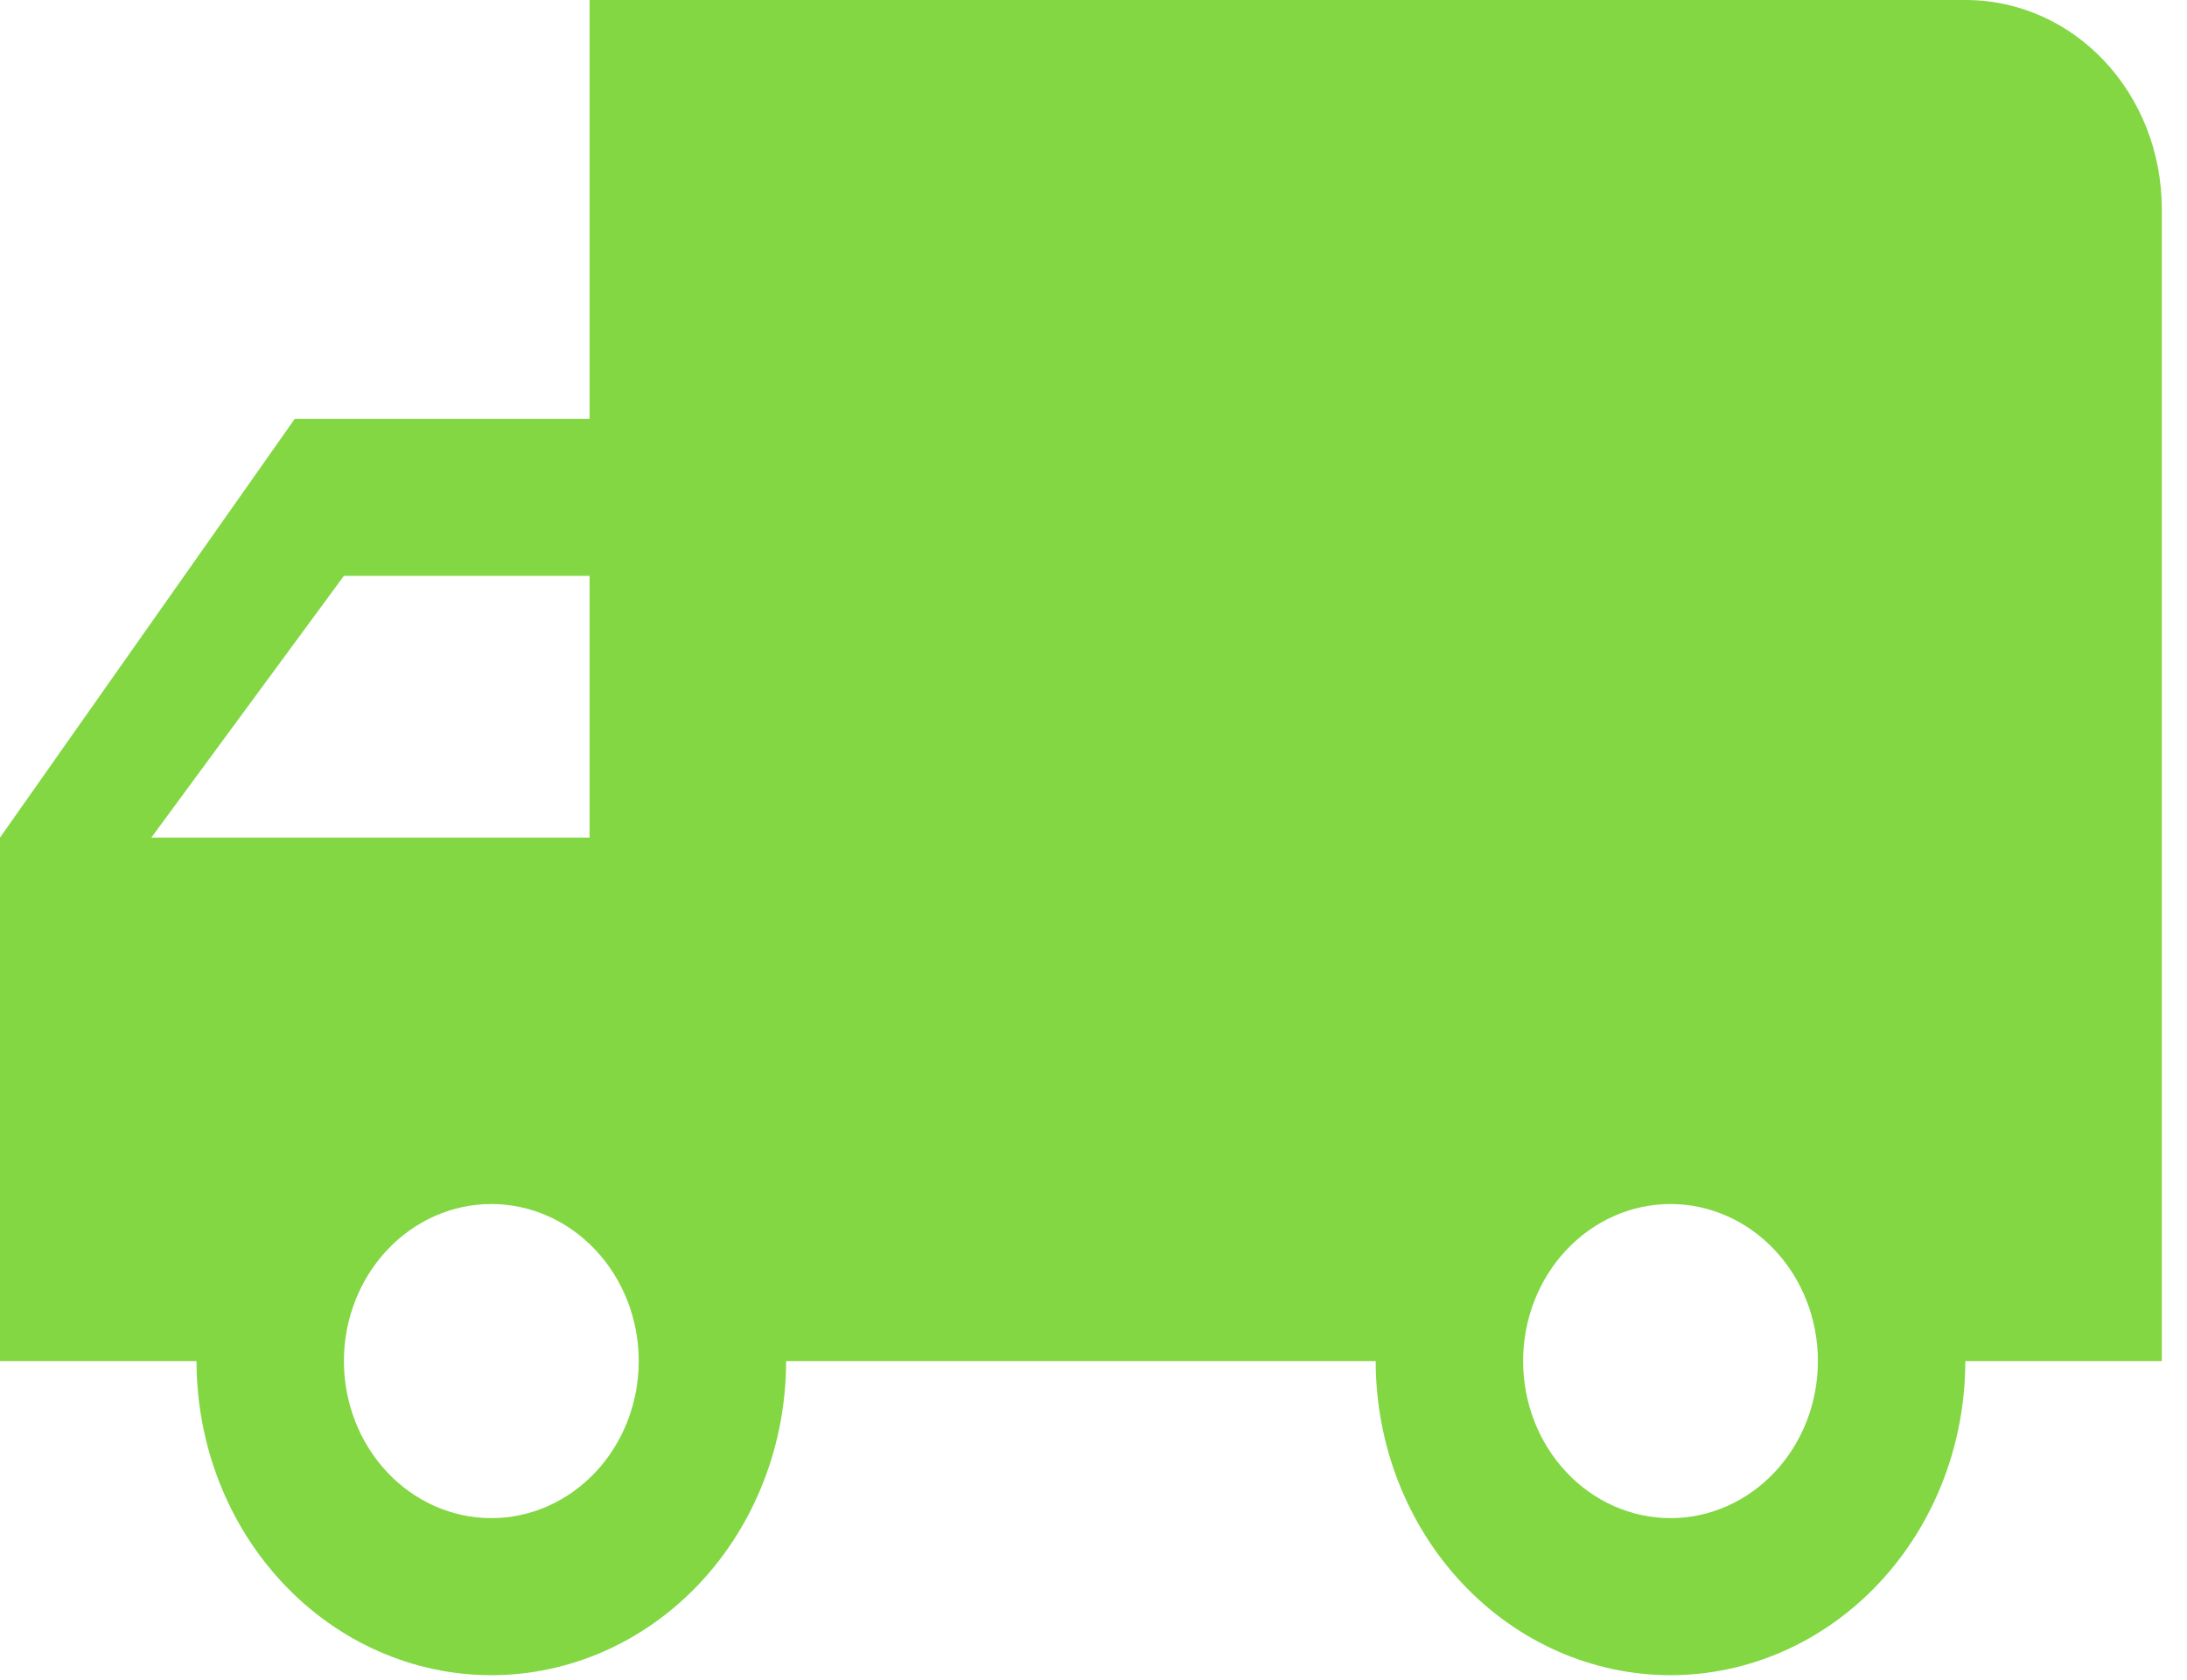 <svg width="82" height="63" viewBox="0 0 82 63" fill="none" xmlns="http://www.w3.org/2000/svg">
<path id="Vector" d="M18.422 56.938C19.888 56.938 21.293 56.317 22.33 55.212C23.366 54.108 23.949 52.61 23.949 51.047C23.949 49.485 23.366 47.987 22.33 46.883C21.293 45.778 19.888 45.157 18.422 45.157C16.956 45.157 15.55 45.778 14.514 46.883C13.478 47.987 12.895 49.485 12.895 51.047C12.895 52.61 13.478 54.108 14.514 55.212C15.55 56.317 16.956 56.938 18.422 56.938ZM12.895 21.597L5.674 31.414H22.106V21.597M62.635 56.938C64.1 56.938 65.506 56.317 66.542 55.212C67.579 54.108 68.161 52.61 68.161 51.047C68.161 49.485 67.579 47.987 66.542 46.883C65.506 45.778 64.1 45.157 62.635 45.157C61.169 45.157 59.763 45.778 58.727 46.883C57.69 47.987 57.108 49.485 57.108 51.047C57.108 52.61 57.69 54.108 58.727 55.212C59.763 56.317 61.169 56.938 62.635 56.938ZM11.053 15.707H22.106V0H73.688C77.777 0 81.056 3.495 81.056 7.853V51.047H73.688C73.688 54.172 72.523 57.168 70.45 59.377C68.377 61.587 65.566 62.828 62.635 62.828C59.703 62.828 56.892 61.587 54.819 59.377C52.746 57.168 51.581 54.172 51.581 51.047H29.475C29.475 54.172 28.311 57.168 26.238 59.377C24.165 61.587 21.354 62.828 18.422 62.828C15.491 62.828 12.679 61.587 10.606 59.377C8.533 57.168 7.369 54.172 7.369 51.047H9.91821e-05V31.414L11.053 15.707Z" fill="#82D743"/>
</svg>
